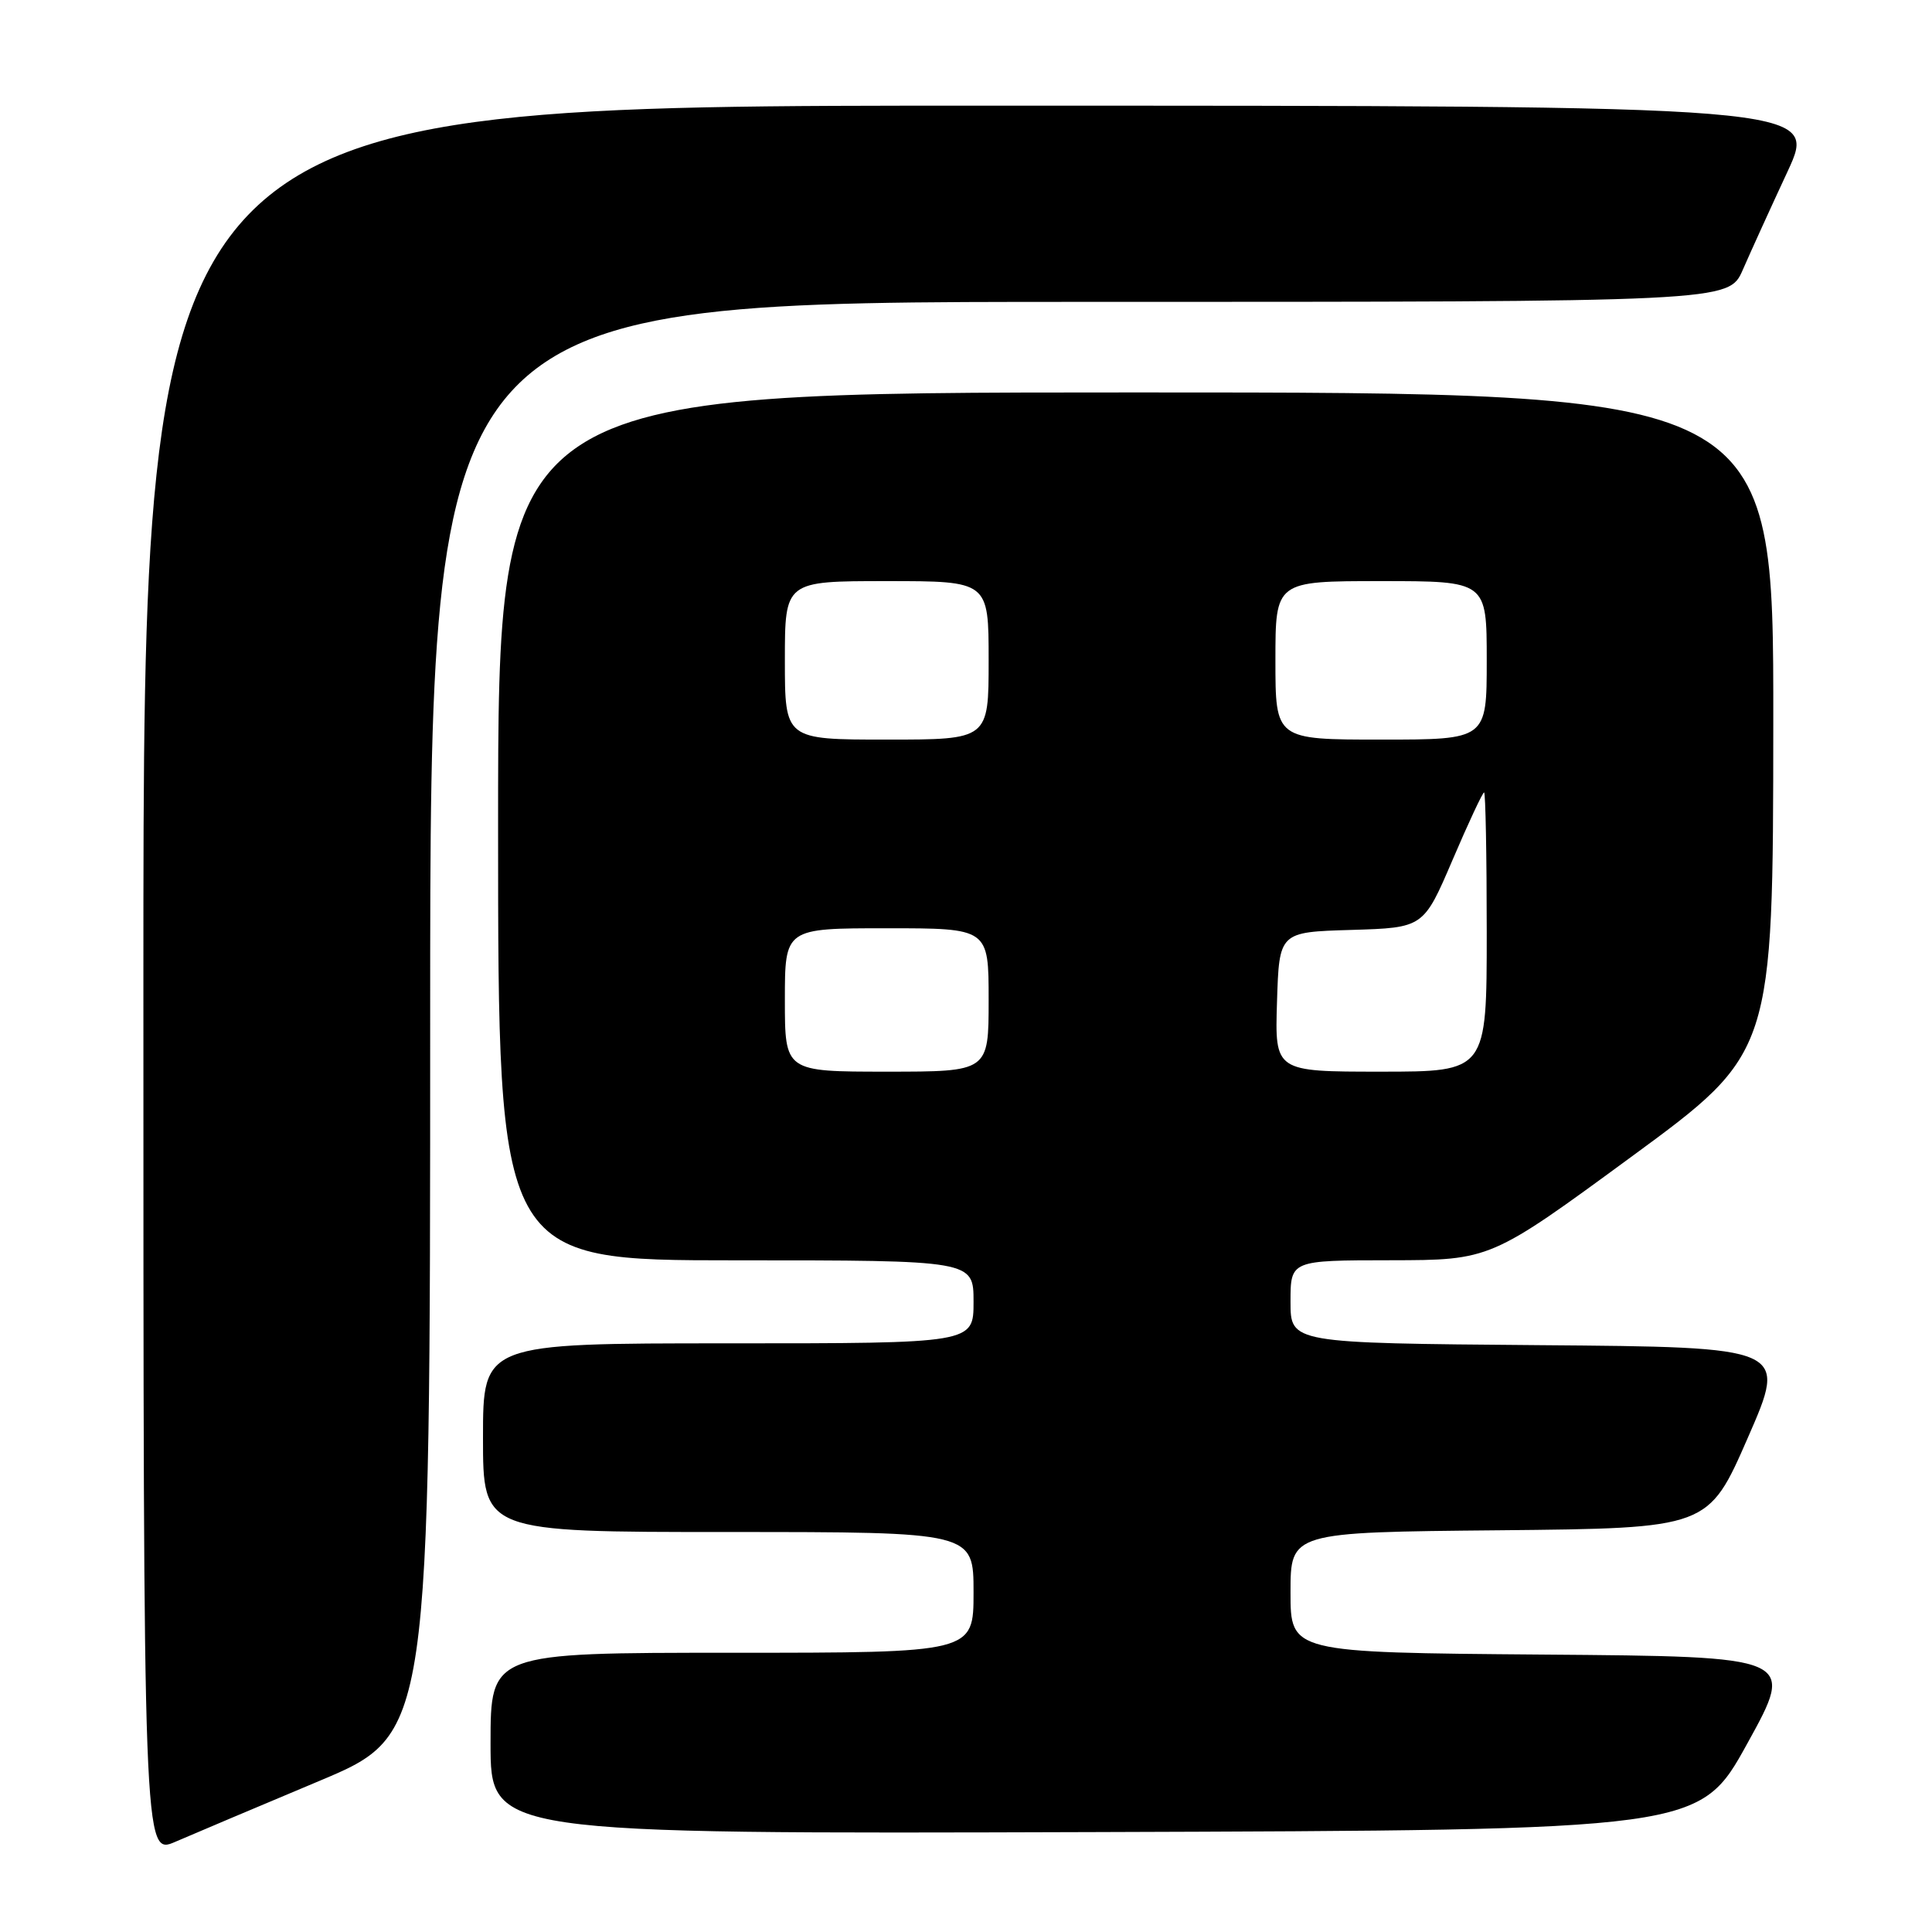 <?xml version="1.0" encoding="UTF-8" standalone="no"?>
<!DOCTYPE svg PUBLIC "-//W3C//DTD SVG 1.1//EN" "http://www.w3.org/Graphics/SVG/1.1/DTD/svg11.dtd" >
<svg xmlns="http://www.w3.org/2000/svg" xmlns:xlink="http://www.w3.org/1999/xlink" version="1.1" viewBox="0 0 256 256">
 <g >
 <path fill="currentColor"
d=" M 42.25 236.01 C 57.00 229.82 57.00 229.82 57.00 134.91 C 57.00 40.00 57.00 40.00 143.04 40.00 C 229.07 40.00 229.07 40.00 230.93 35.75 C 231.95 33.41 234.61 27.56 236.85 22.75 C 240.91 14.00 240.91 14.00 129.95 14.00 C 19.00 14.00 19.00 14.00 19.00 129.94 C 19.00 245.89 19.00 245.89 23.25 244.04 C 25.59 243.03 34.14 239.41 42.25 236.01 Z  M 231.54 231.00 C 237.89 219.50 237.89 219.50 204.44 219.24 C 171.00 218.97 171.00 218.97 171.00 211.00 C 171.00 203.03 171.00 203.03 198.68 202.77 C 226.36 202.50 226.36 202.50 231.60 190.50 C 236.85 178.50 236.85 178.50 203.92 178.24 C 171.00 177.97 171.00 177.97 171.00 172.49 C 171.00 167.00 171.00 167.00 184.25 166.99 C 197.50 166.97 197.50 166.97 216.22 153.24 C 234.94 139.50 234.94 139.50 234.97 95.75 C 235.00 52.00 235.00 52.00 150.50 52.00 C 66.00 52.00 66.00 52.00 66.00 109.50 C 66.00 167.00 66.00 167.00 97.50 167.00 C 129.00 167.00 129.00 167.00 129.00 172.50 C 129.00 178.00 129.00 178.00 96.50 178.00 C 64.00 178.00 64.00 178.00 64.00 190.50 C 64.00 203.00 64.00 203.00 96.50 203.00 C 129.00 203.00 129.00 203.00 129.00 211.00 C 129.00 219.00 129.00 219.00 97.00 219.00 C 65.00 219.00 65.00 219.00 65.00 231.01 C 65.00 243.01 65.00 243.01 145.10 242.76 C 225.20 242.50 225.20 242.50 231.54 231.00 Z  M 104.00 132.50 C 104.00 123.00 104.00 123.00 117.50 123.00 C 131.00 123.00 131.00 123.00 131.00 132.50 C 131.00 142.00 131.00 142.00 117.50 142.00 C 104.00 142.00 104.00 142.00 104.00 132.50 Z  M 169.21 132.75 C 169.50 123.50 169.50 123.50 179.06 123.22 C 188.62 122.93 188.62 122.93 192.46 113.97 C 194.57 109.03 196.46 105.00 196.65 105.00 C 196.84 105.00 197.00 113.33 197.00 123.50 C 197.00 142.00 197.00 142.00 182.96 142.00 C 168.92 142.00 168.92 142.00 169.21 132.75 Z  M 104.00 87.50 C 104.00 77.00 104.00 77.00 117.50 77.00 C 131.00 77.00 131.00 77.00 131.00 87.50 C 131.00 98.00 131.00 98.00 117.50 98.00 C 104.00 98.00 104.00 98.00 104.00 87.50 Z  M 169.00 87.50 C 169.00 77.00 169.00 77.00 183.00 77.00 C 197.00 77.00 197.00 77.00 197.00 87.50 C 197.00 98.00 197.00 98.00 183.00 98.00 C 169.00 98.00 169.00 98.00 169.00 87.50 Z "/>
</g>
</svg>